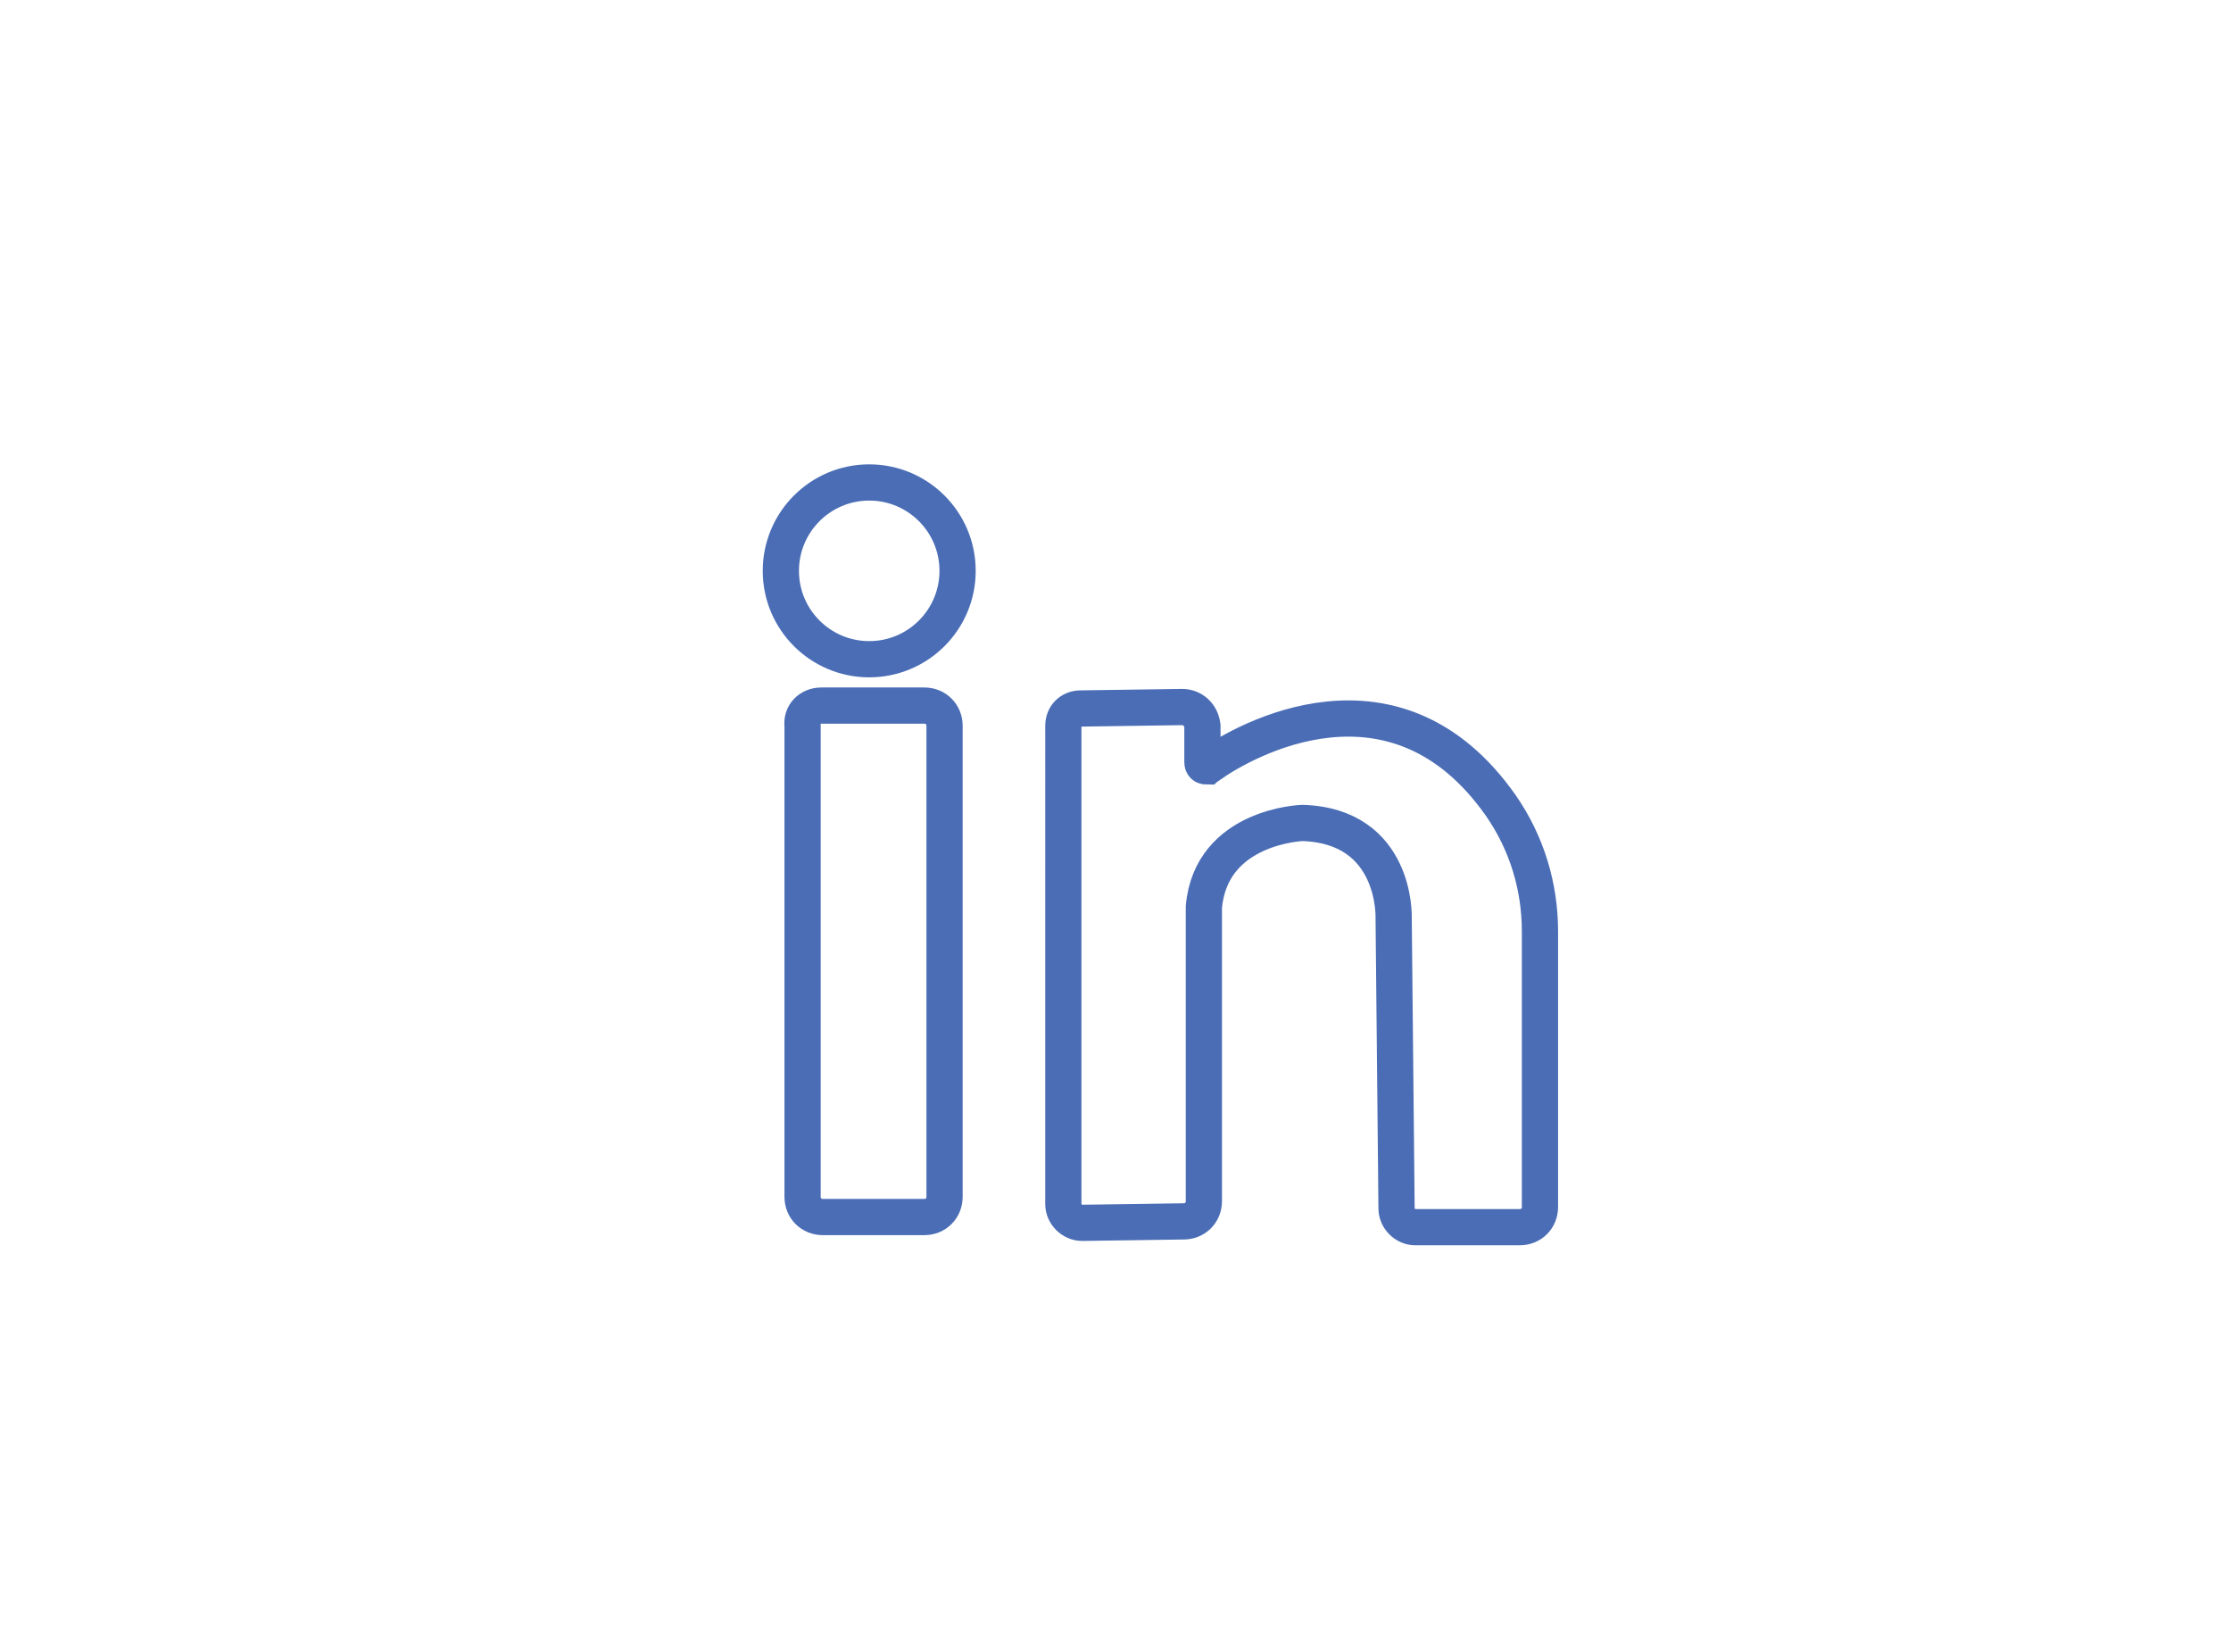 <?xml version="1.0" encoding="utf-8"?>
<!-- Generator: Adobe Illustrator 19.2.1, SVG Export Plug-In . SVG Version: 6.00 Build 0)  -->
<svg version="1.1" id="Layer_1" xmlns="http://www.w3.org/2000/svg" xmlns:xlink="http://www.w3.org/1999/xlink" x="0px" y="0px"
	 viewBox="0 0 154 114" style="enable-background:new 0 0 154 114;" xml:space="preserve">
<style type="text/css">
	.st0{fill:none;stroke:#4A6DB5;stroke-width:2.5;stroke-miterlimit:10;}
</style>
<title>PortfolioIcons</title>
<circle class="st0" cx="60" cy="39.4" r="6.1"/>
<path class="st0" d="M83.5,52.8c2.4-1.7,12.8-7.6,20.1,2.8c1.8,2.6,2.7,5.6,2.7,8.7c0,16.9,0,19,0,19l0,0c0,0.8-0.6,1.4-1.4,1.4
	c0,0,0,0,0,0h-7.2c-0.7,0-1.3-0.6-1.3-1.3l-0.2-20.1c0,0,0.2-6.3-6.3-6.5c0,0-6.3,0.2-6.8,5.8v20.3c0,0.8-0.6,1.4-1.4,1.4l-7,0.1
	c-0.7,0-1.3-0.6-1.3-1.3c0,0,0,0,0,0V50.1c0-0.7,0.5-1.2,1.2-1.2l7-0.1c0.7,0,1.3,0.5,1.4,1.3c0,0,0,0,0,0.1v2.4
	c0,0.2,0.1,0.3,0.3,0.3C83.4,52.8,83.5,52.8,83.5,52.8z"/>
<path class="st0" d="M56.7,48.7h7.1c0.8,0,1.4,0.6,1.4,1.4v0v32.5c0,0.8-0.6,1.4-1.4,1.4h-7c-0.8,0-1.4-0.6-1.4-1.4V50.1
	C55.3,49.3,55.9,48.7,56.7,48.7z"/>
</svg>

